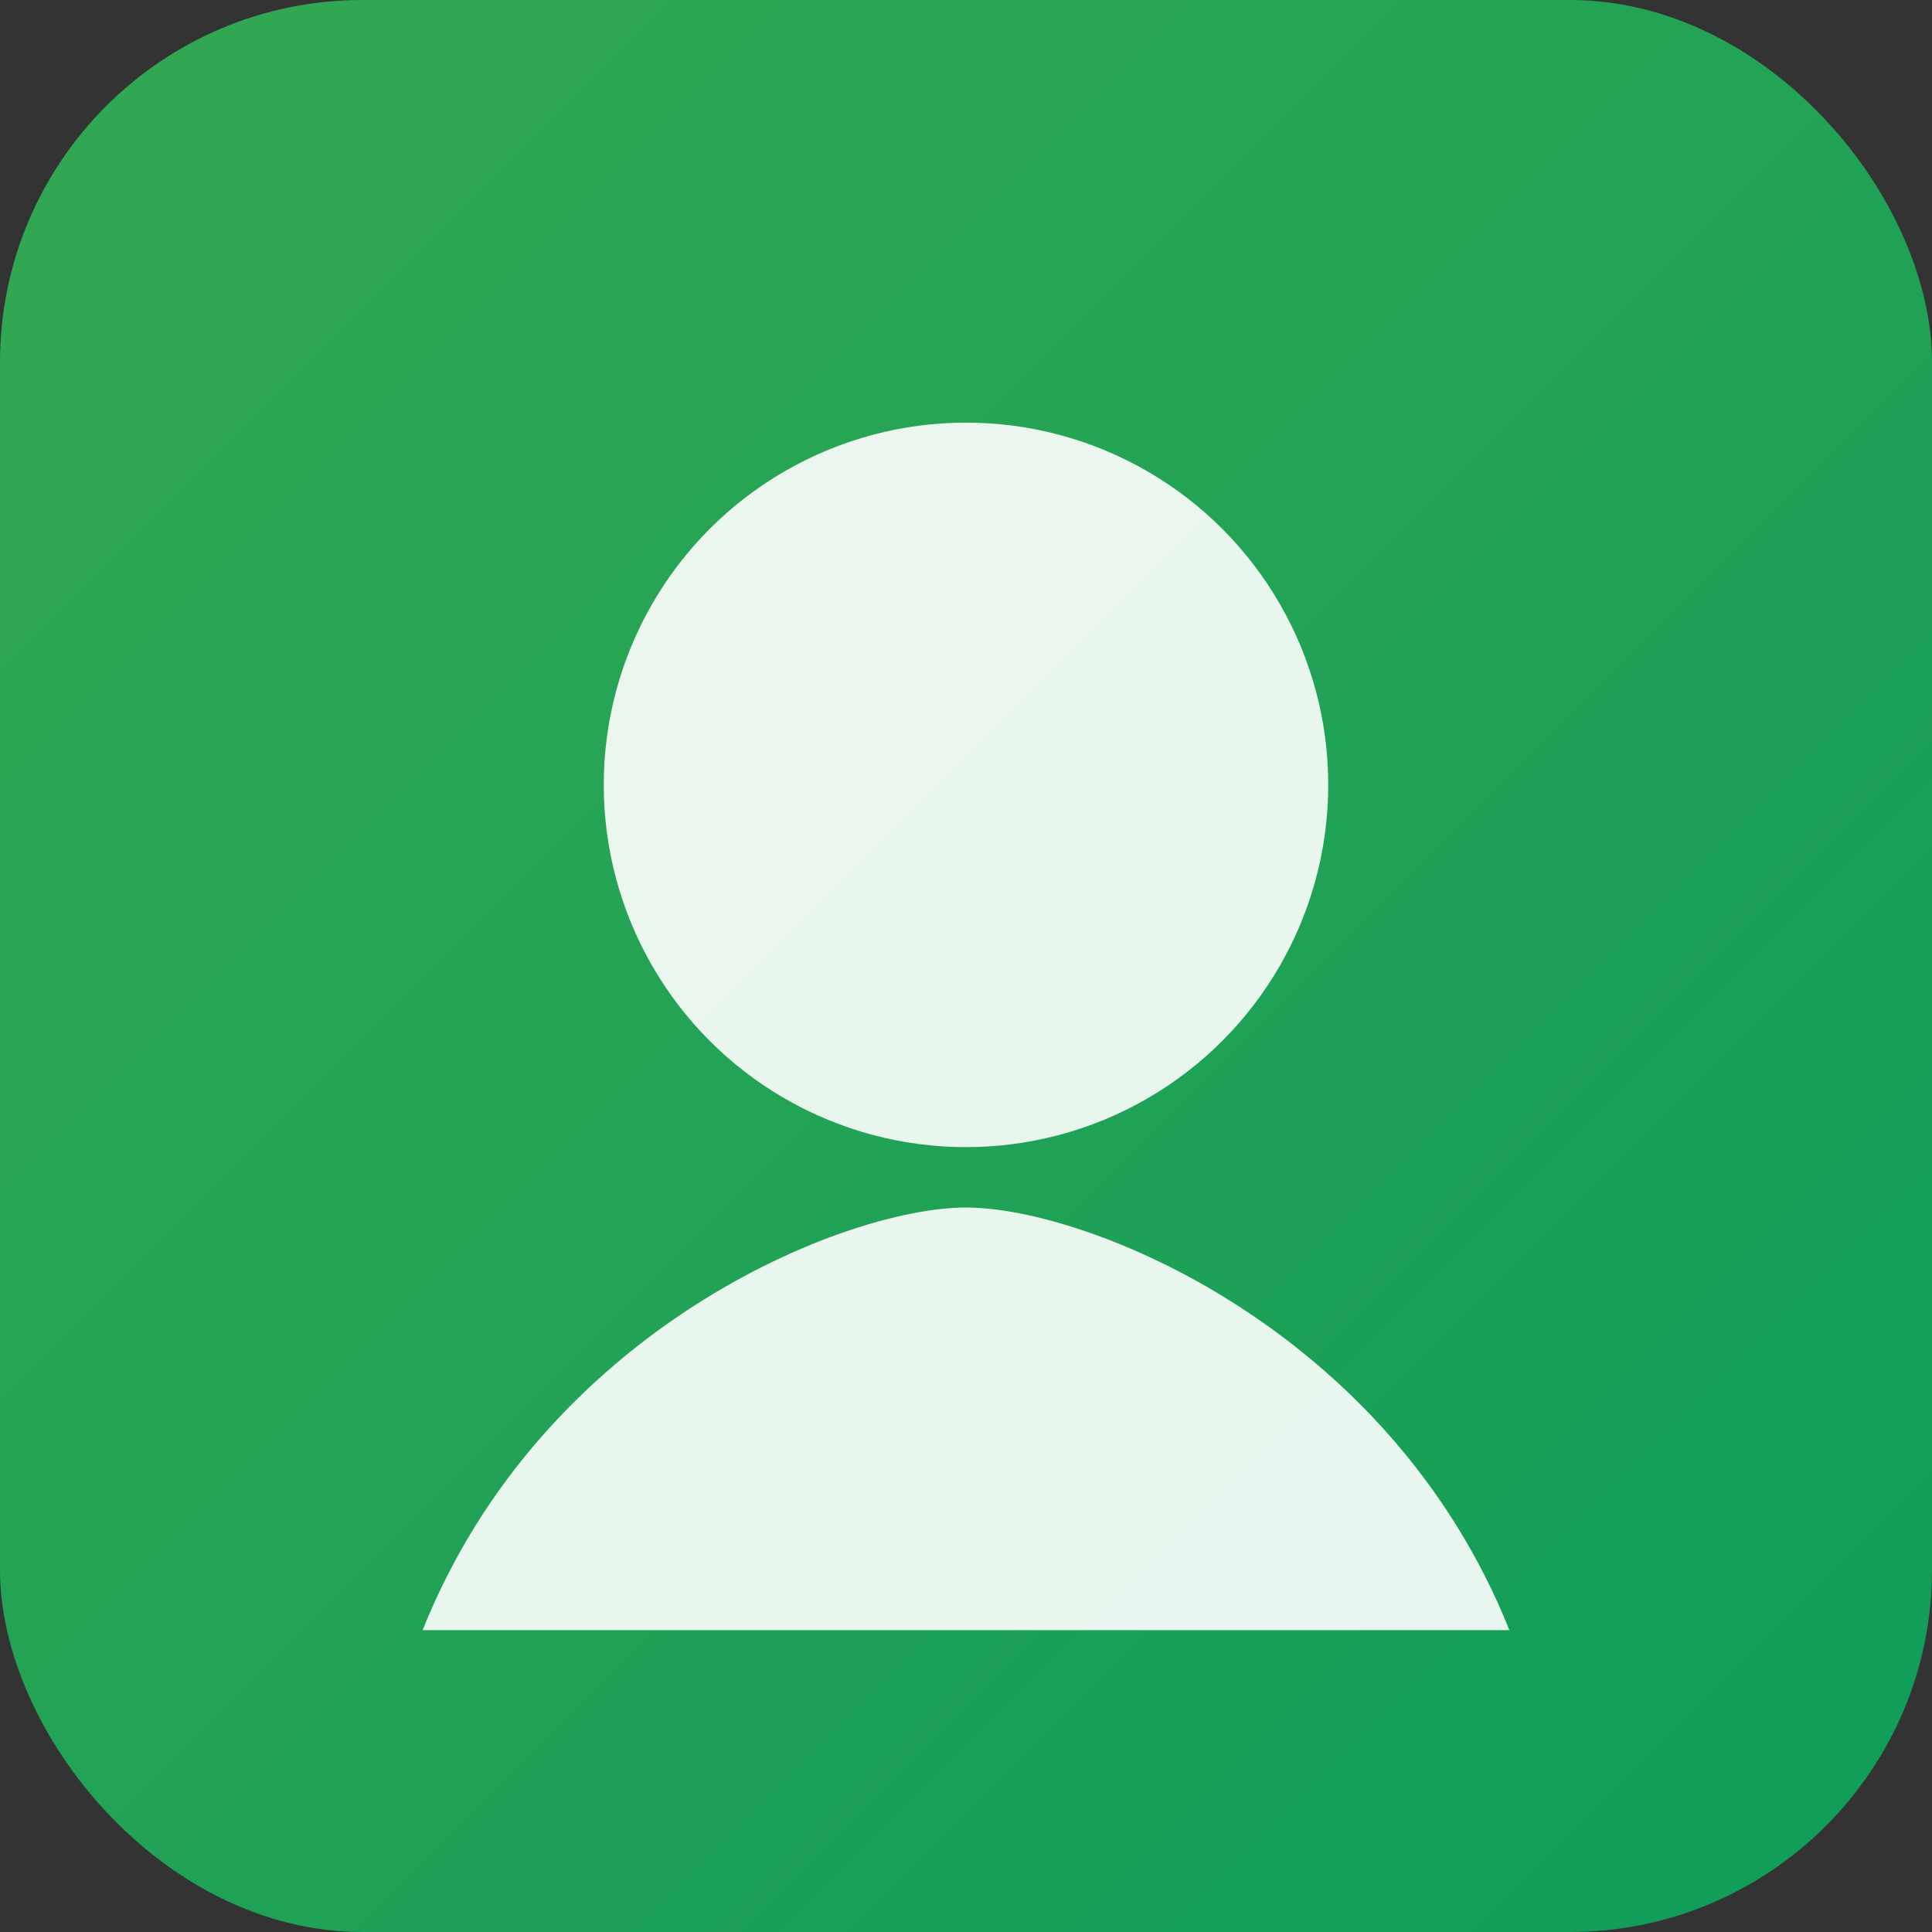 <?xml version="1.0" encoding="UTF-8"?>
<svg width="128" height="128" viewBox="0 0 128 128" xmlns="http://www.w3.org/2000/svg">
  <rect x="0" y="0" width="128" height="128" fill="#333333" stroke="none"/>
  <defs>
    <linearGradient id="g1" x1="0" y1="0" x2="1" y2="1">
      <stop offset="0%" stop-color="#34a853"/>
      <stop offset="100%" stop-color="#0f9d58"/>
    </linearGradient>
  </defs>
  <rect rx="24" ry="24" width="128" height="128" fill="url(#g1)"/>
  <circle cx="64" cy="52" r="24" fill="#fff" fill-opacity="0.9"/>
  <path d="M28 108c8-20 28-28 36-28s28 8 36 28" fill="#fff" fill-opacity="0.9"/>
</svg>
